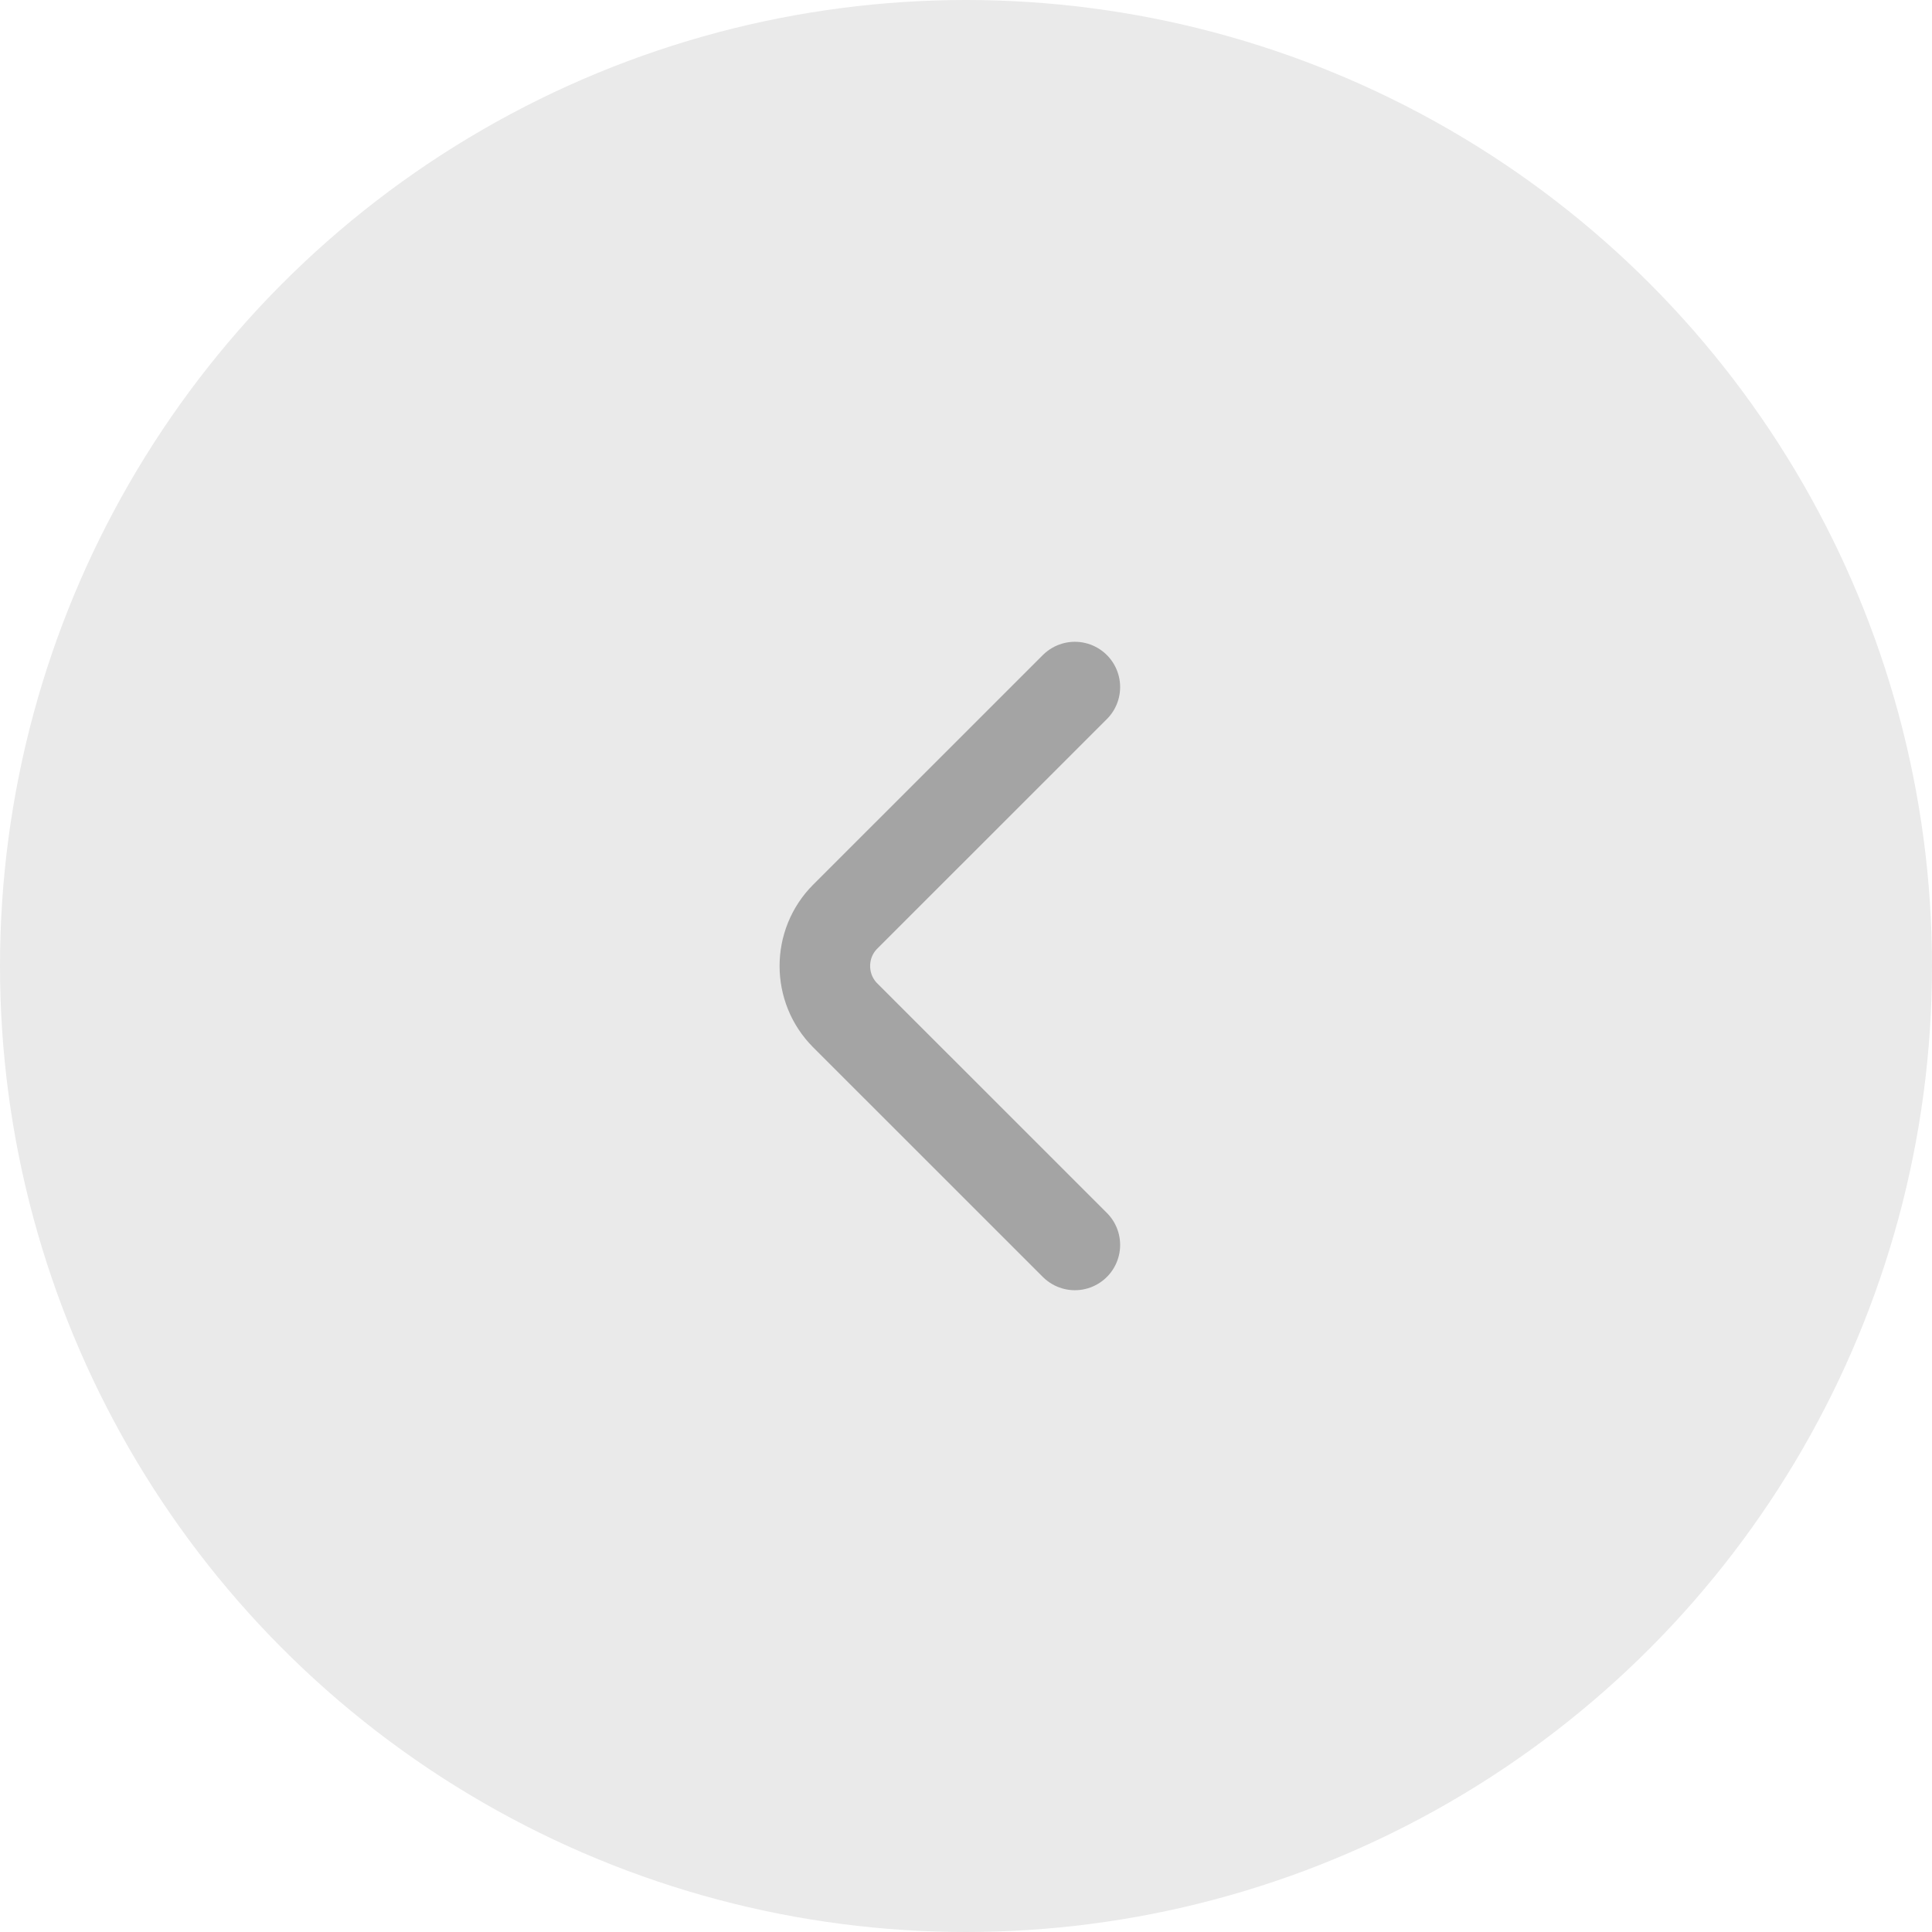 <svg width="32" height="32" viewBox="0 0 32 32" fill="none" xmlns="http://www.w3.org/2000/svg">
<circle cx="16" cy="16" r="16" transform="rotate(-180 16 16)" fill="#EAEAEA"/>
<path d="M17.803 11.38L13.999 15.183C13.55 15.633 13.55 16.367 13.999 16.817L17.803 20.62" stroke="#A4A4A4" stroke-width="1.5" stroke-miterlimit="10" stroke-linecap="round" stroke-linejoin="round"/>
</svg>
